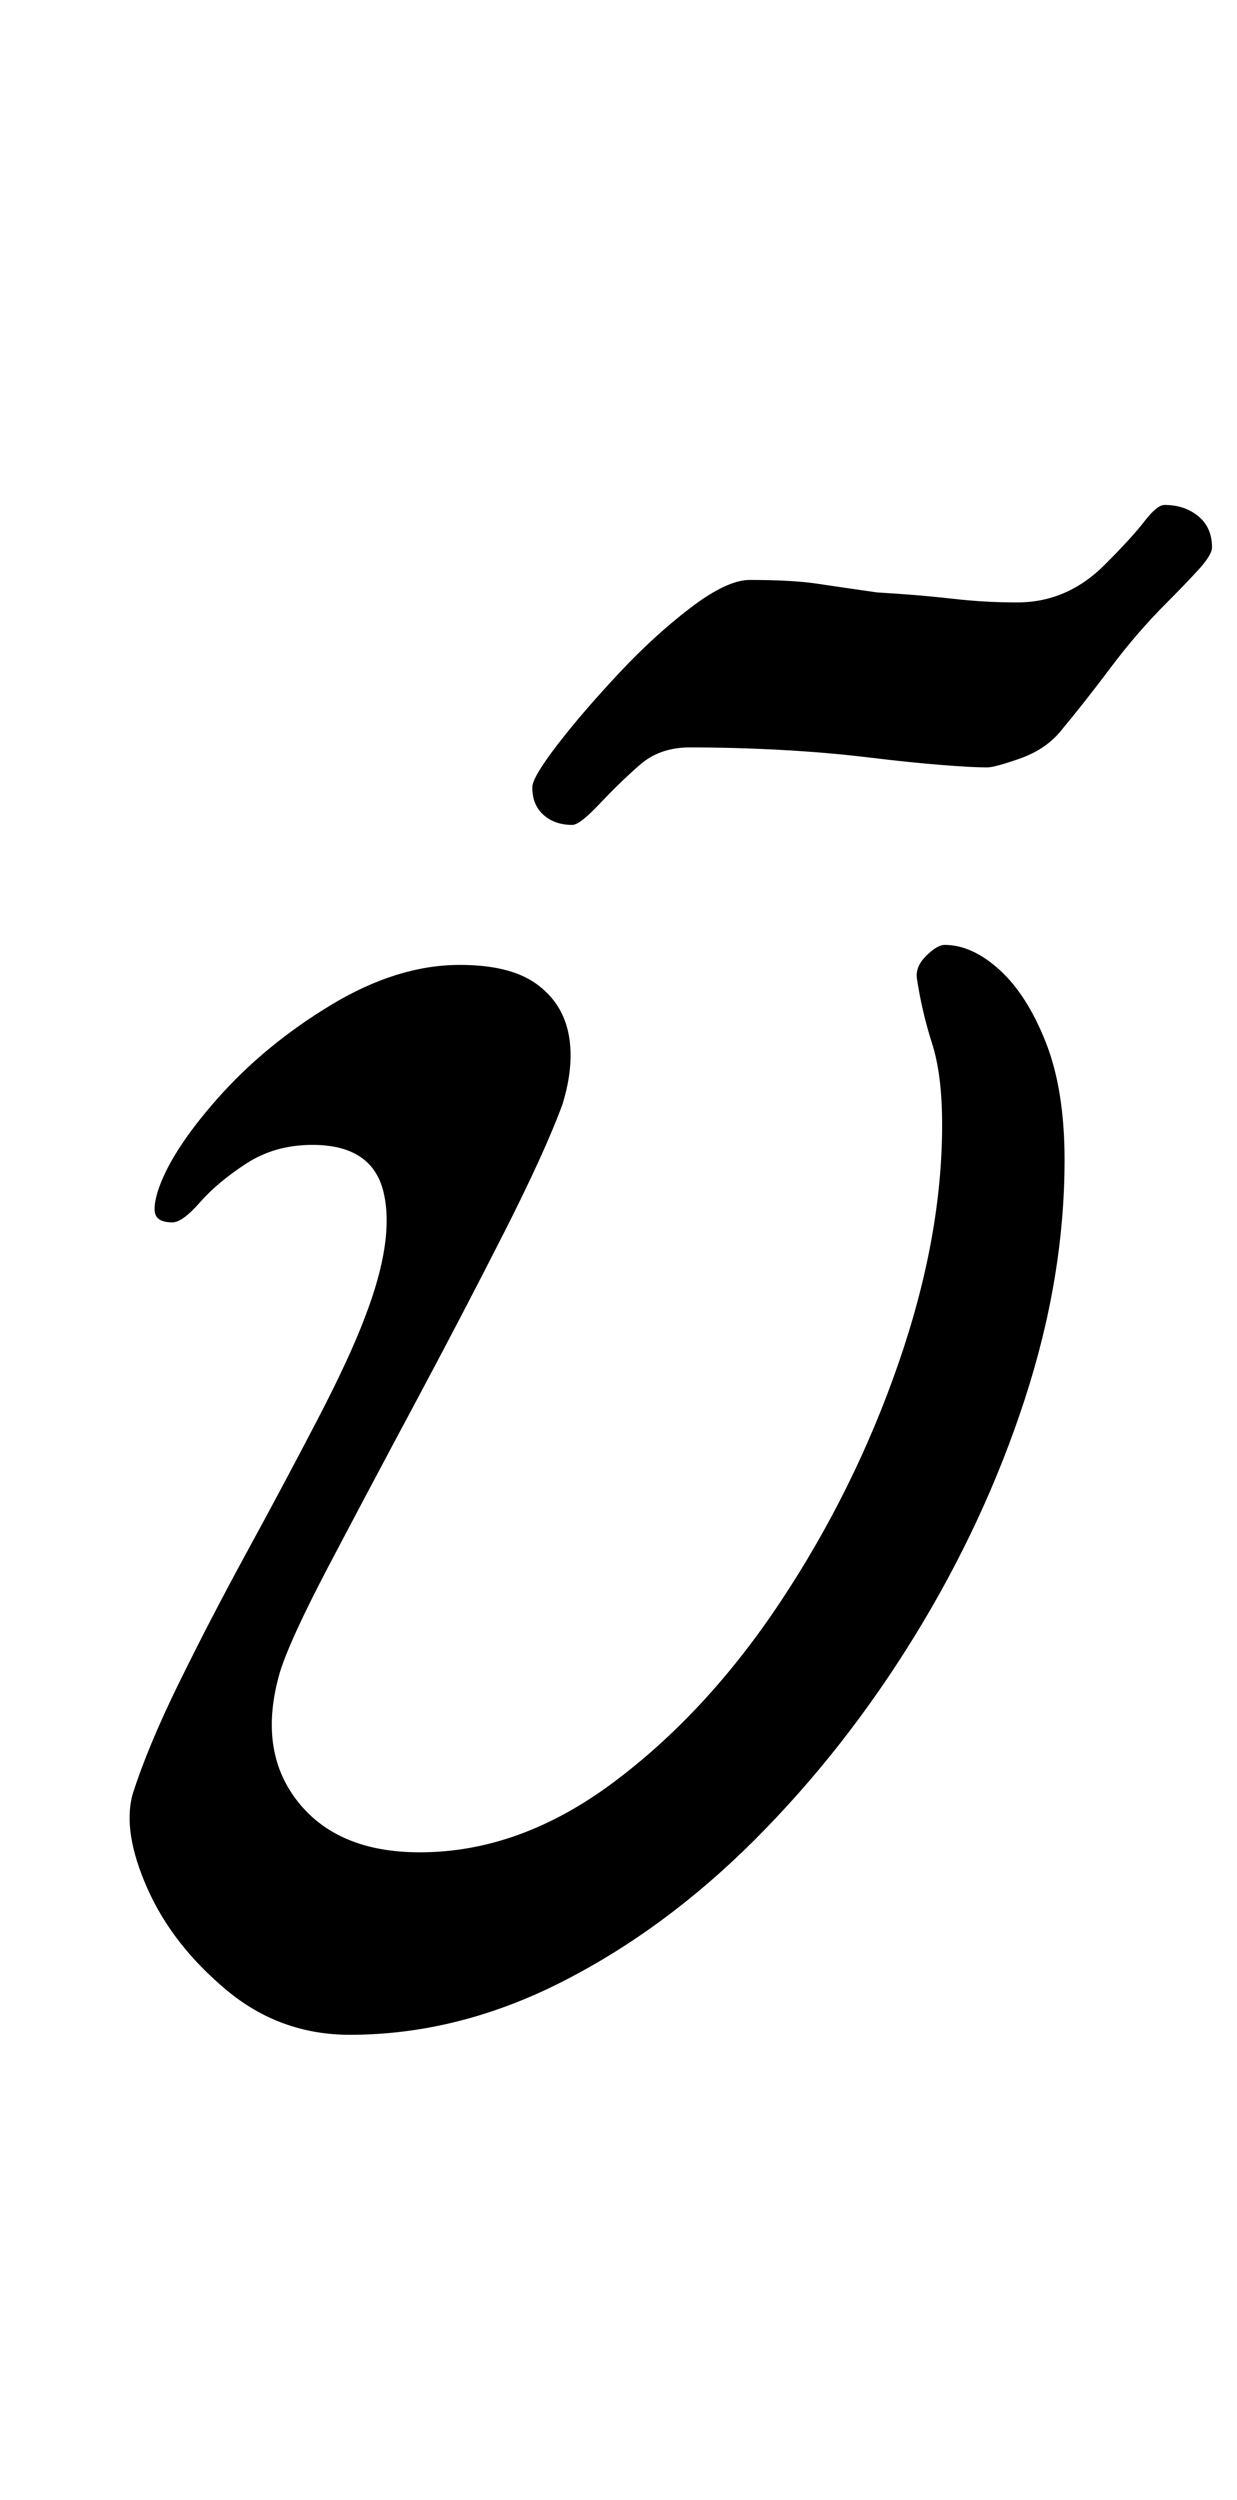 <?xml version="1.0" standalone="no"?>
<!DOCTYPE svg PUBLIC "-//W3C//DTD SVG 1.1//EN" "http://www.w3.org/Graphics/SVG/1.1/DTD/svg11.dtd" >
<svg xmlns="http://www.w3.org/2000/svg" xmlns:xlink="http://www.w3.org/1999/xlink" version="1.1" viewBox="-10 0 495 1000">
  <g transform="matrix(1 0 0 -1 0 800)">
   <path fill="currentColor"
d="M130 -14q-28 0 -49.5 18t-31.5 40.5t-6 37.5q6 19 18.5 44.5t27.5 53t28 52.5t19 41q12 31 7.5 50t-28.5 19q-15 0 -26.5 -7.5t-18.5 -15.5t-11 -8q-5 0 -6.5 2.5t0.5 9.5q5 16 24 37.5t45.5 37.5t51.5 16q20 0 30.5 -7.5t13 -20t-2.5 -28.5q-7 -19 -23.5 -51.5
t-35.5 -68t-34.5 -65t-19.5 -42.5q-9 -31 7 -51.5t49 -20.5q40 0 77.5 28t67 72.5t47 95t17.5 95.5q0 20 -4 32.5t-6 25.5q-1 5 3.5 9.5t7.5 4.5q11 0 22 -10t18.5 -29t7.5 -47q0 -47 -16 -96t-44 -94.5t-64 -81.5t-77.5 -57t-84.5 -21zM219 470q-7 0 -11.5 4t-4.5 11
q0 4 10 17t24.5 28.5t29 26.5t23.5 11q17 0 27 -1.5t24 -3.5q17 -1 30 -2.5t26 -1.5q20 0 35 15q11 11 16 17.5t8 6.5q8 0 13.5 -4.5t5.5 -12.5q0 -3 -5.5 -9t-12.5 -13q-12 -12 -22.5 -26t-20.5 -26q-6 -7 -16 -10.5t-13 -3.5q-6 0 -18.5 1t-29 3t-35 3t-36.5 1
q-12 0 -20 -7t-16 -15.5t-11 -8.5z" />
  </g>

</svg>
